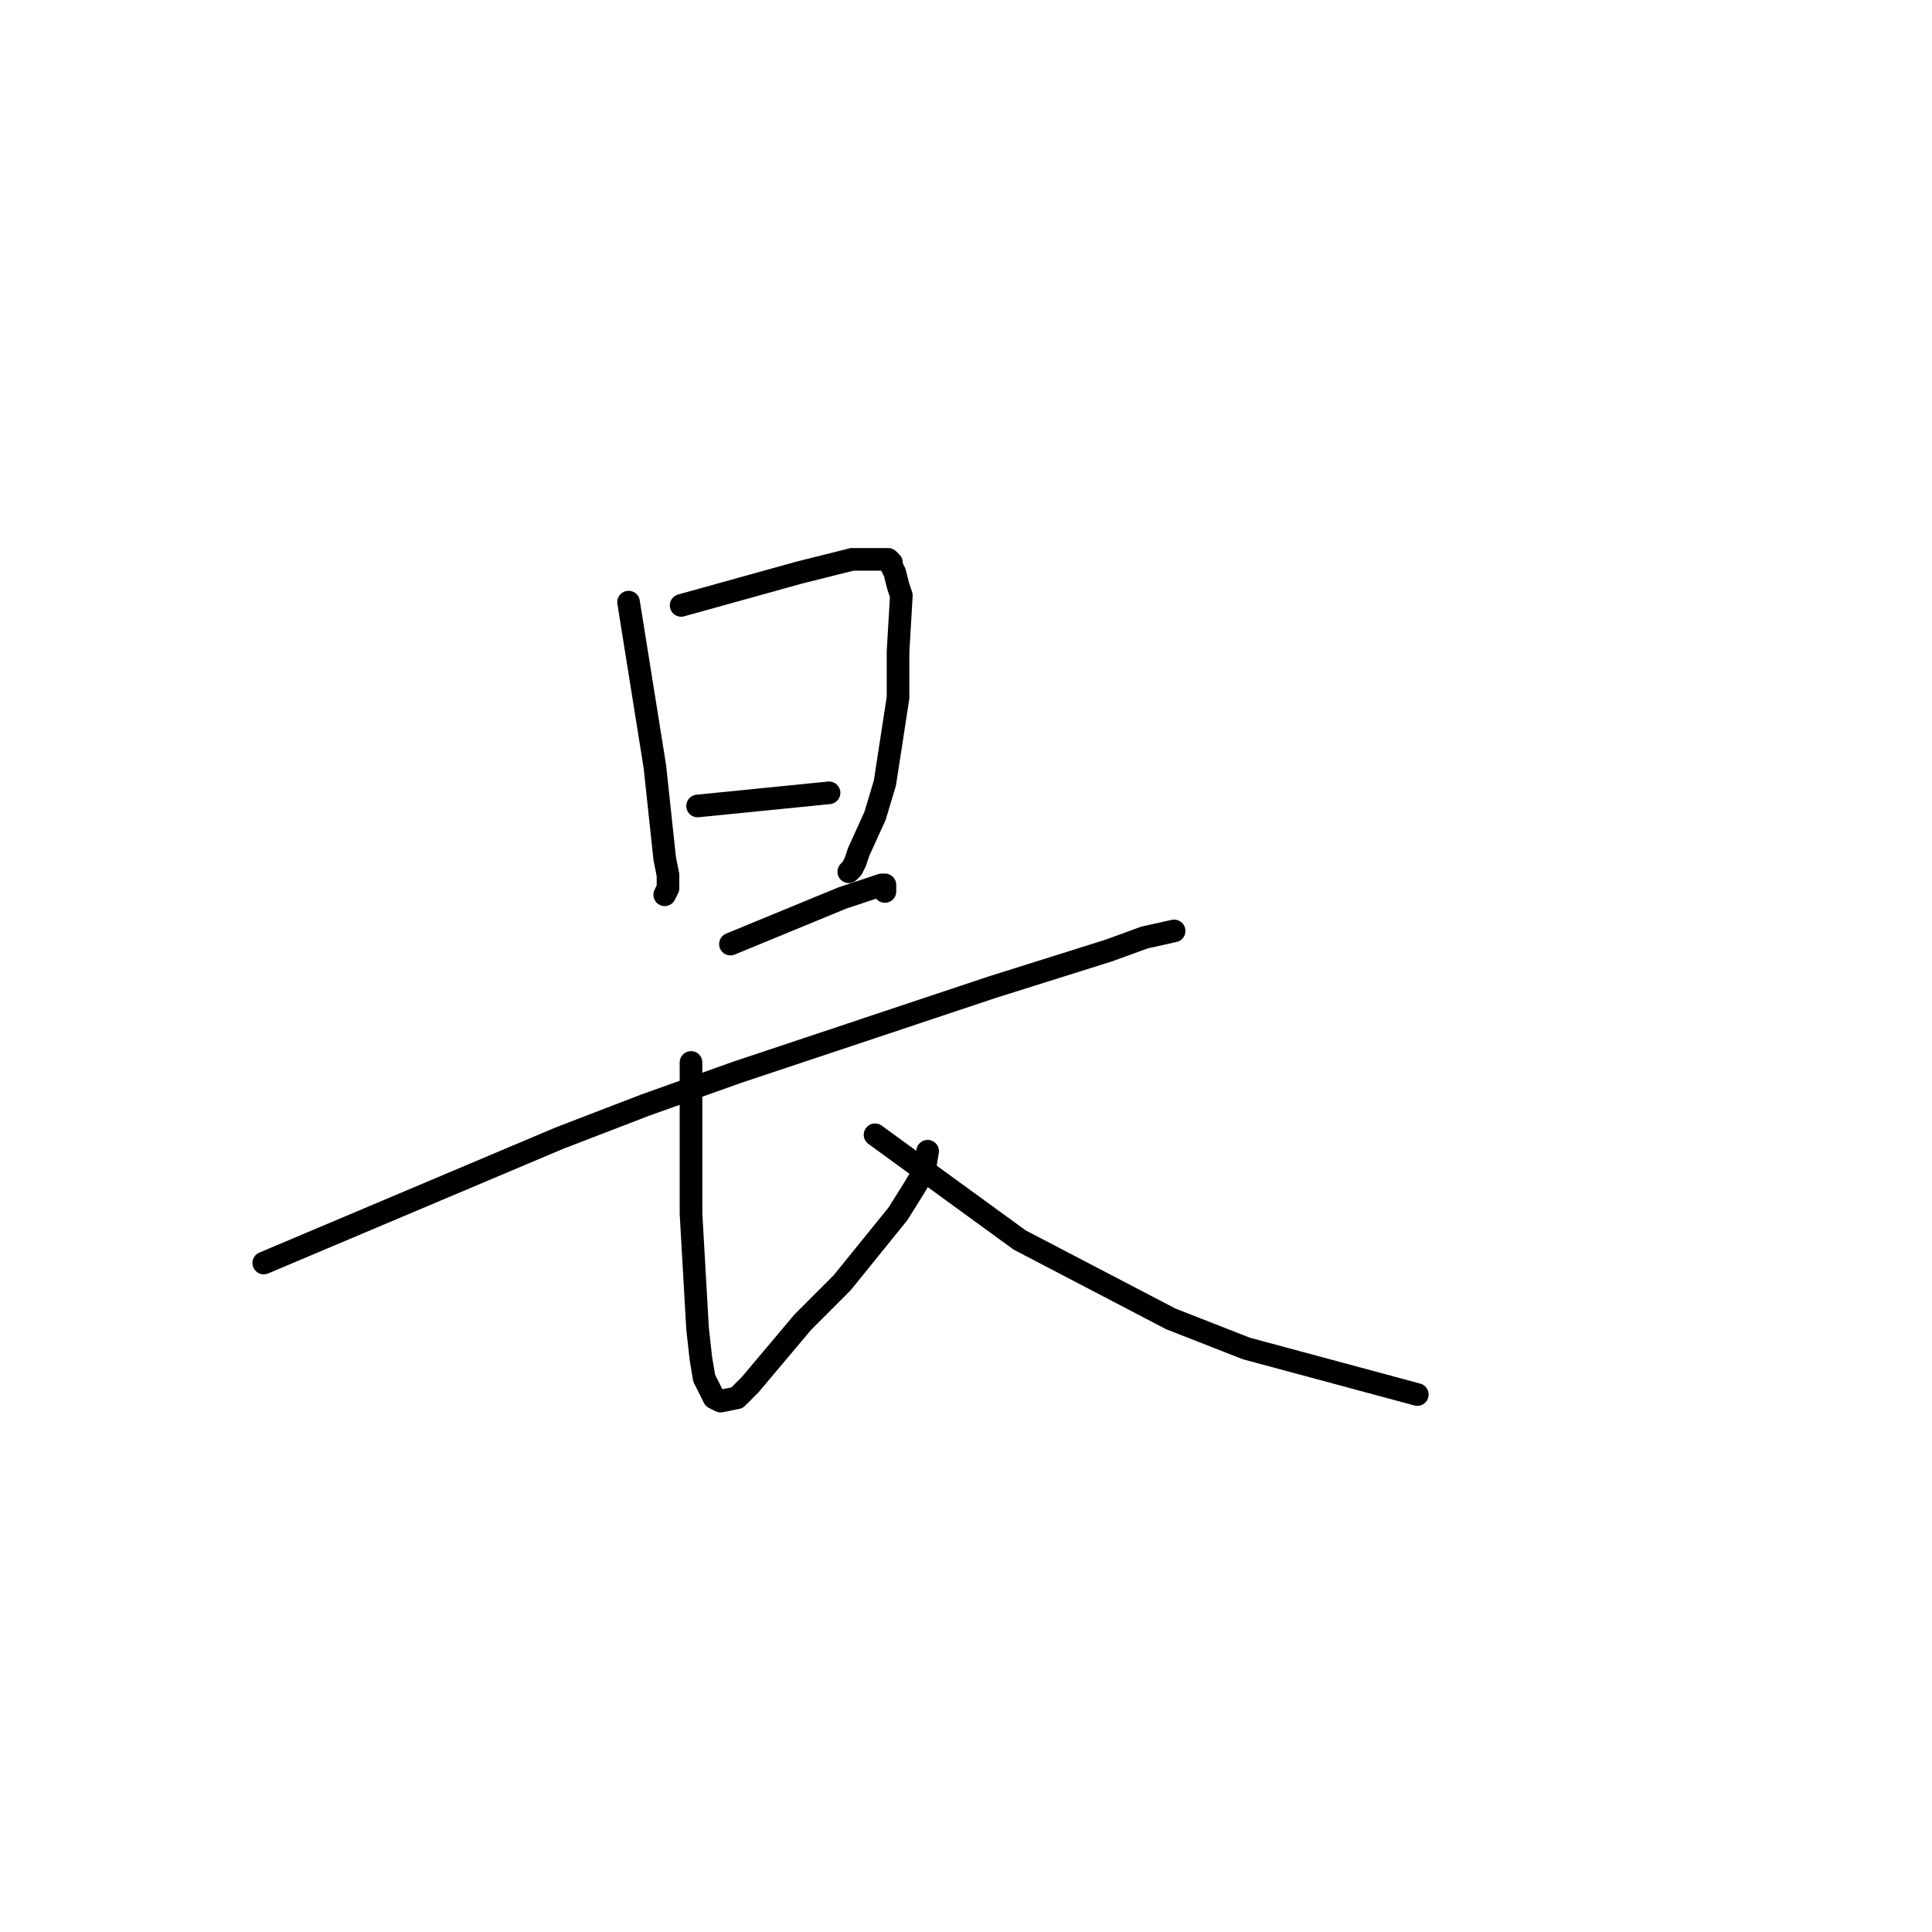 <?xml version="1.0" standalone="no"?>
    <svg width="256" height="256" xmlns="http://www.w3.org/2000/svg" version="1.1">
    <polyline stroke="black" stroke-width="3" stroke-linecap="round" fill="transparent" stroke-linejoin="round" points="83.288 79.784 85.03 90.676 86.772 101.568 88.078 113.767 88.514 115.946 88.514 117.688 88.078 118.56 88.078 118.56 " />
        <polyline stroke="black" stroke-width="3" stroke-linecap="round" fill="transparent" stroke-linejoin="round" points="90.256 80.22 98.094 78.042 105.933 75.863 112.901 74.12 115.078 74.12 117.255 74.12 117.691 74.12 118.126 74.556 118.126 74.992 118.562 75.863 118.997 77.606 119.433 78.913 118.997 86.319 118.997 92.419 117.255 103.747 115.949 108.104 113.771 112.896 113.336 114.203 112.901 115.074 112.901 115.074 112.465 115.51 112.465 115.51 " />
        <polyline stroke="black" stroke-width="3" stroke-linecap="round" fill="transparent" stroke-linejoin="round" points="92.433 106.796 101.143 105.925 109.852 105.054 109.852 105.054 " />
        <polyline stroke="black" stroke-width="3" stroke-linecap="round" fill="transparent" stroke-linejoin="round" points="96.788 125.095 104.191 122.045 111.594 118.995 116.82 117.253 117.255 117.253 117.255 118.124 117.255 118.124 " />
        <polyline stroke="black" stroke-width="3" stroke-linecap="round" fill="transparent" stroke-linejoin="round" points="34.95 167.356 54.547 159.078 74.143 150.8 85.466 146.443 97.659 142.087 121.175 134.244 131.626 130.759 146.868 125.966 151.658 124.224 155.577 123.352 155.577 123.352 " />
        <polyline stroke="black" stroke-width="3" stroke-linecap="round" fill="transparent" stroke-linejoin="round" points="91.562 140.78 91.562 150.8 91.562 160.821 92.433 176.07 92.869 179.991 93.304 182.605 94.611 185.219 95.482 185.655 97.659 185.219 99.401 183.476 106.368 175.198 111.594 169.97 118.997 160.821 121.175 157.335 122.481 155.157 122.917 152.543 122.917 152.543 " />
        <polyline stroke="black" stroke-width="3" stroke-linecap="round" fill="transparent" stroke-linejoin="round" points="115.949 150.364 125.529 157.335 135.11 164.306 155.142 174.763 165.158 178.684 187.802 184.783 187.802 184.783 " />
        </svg>